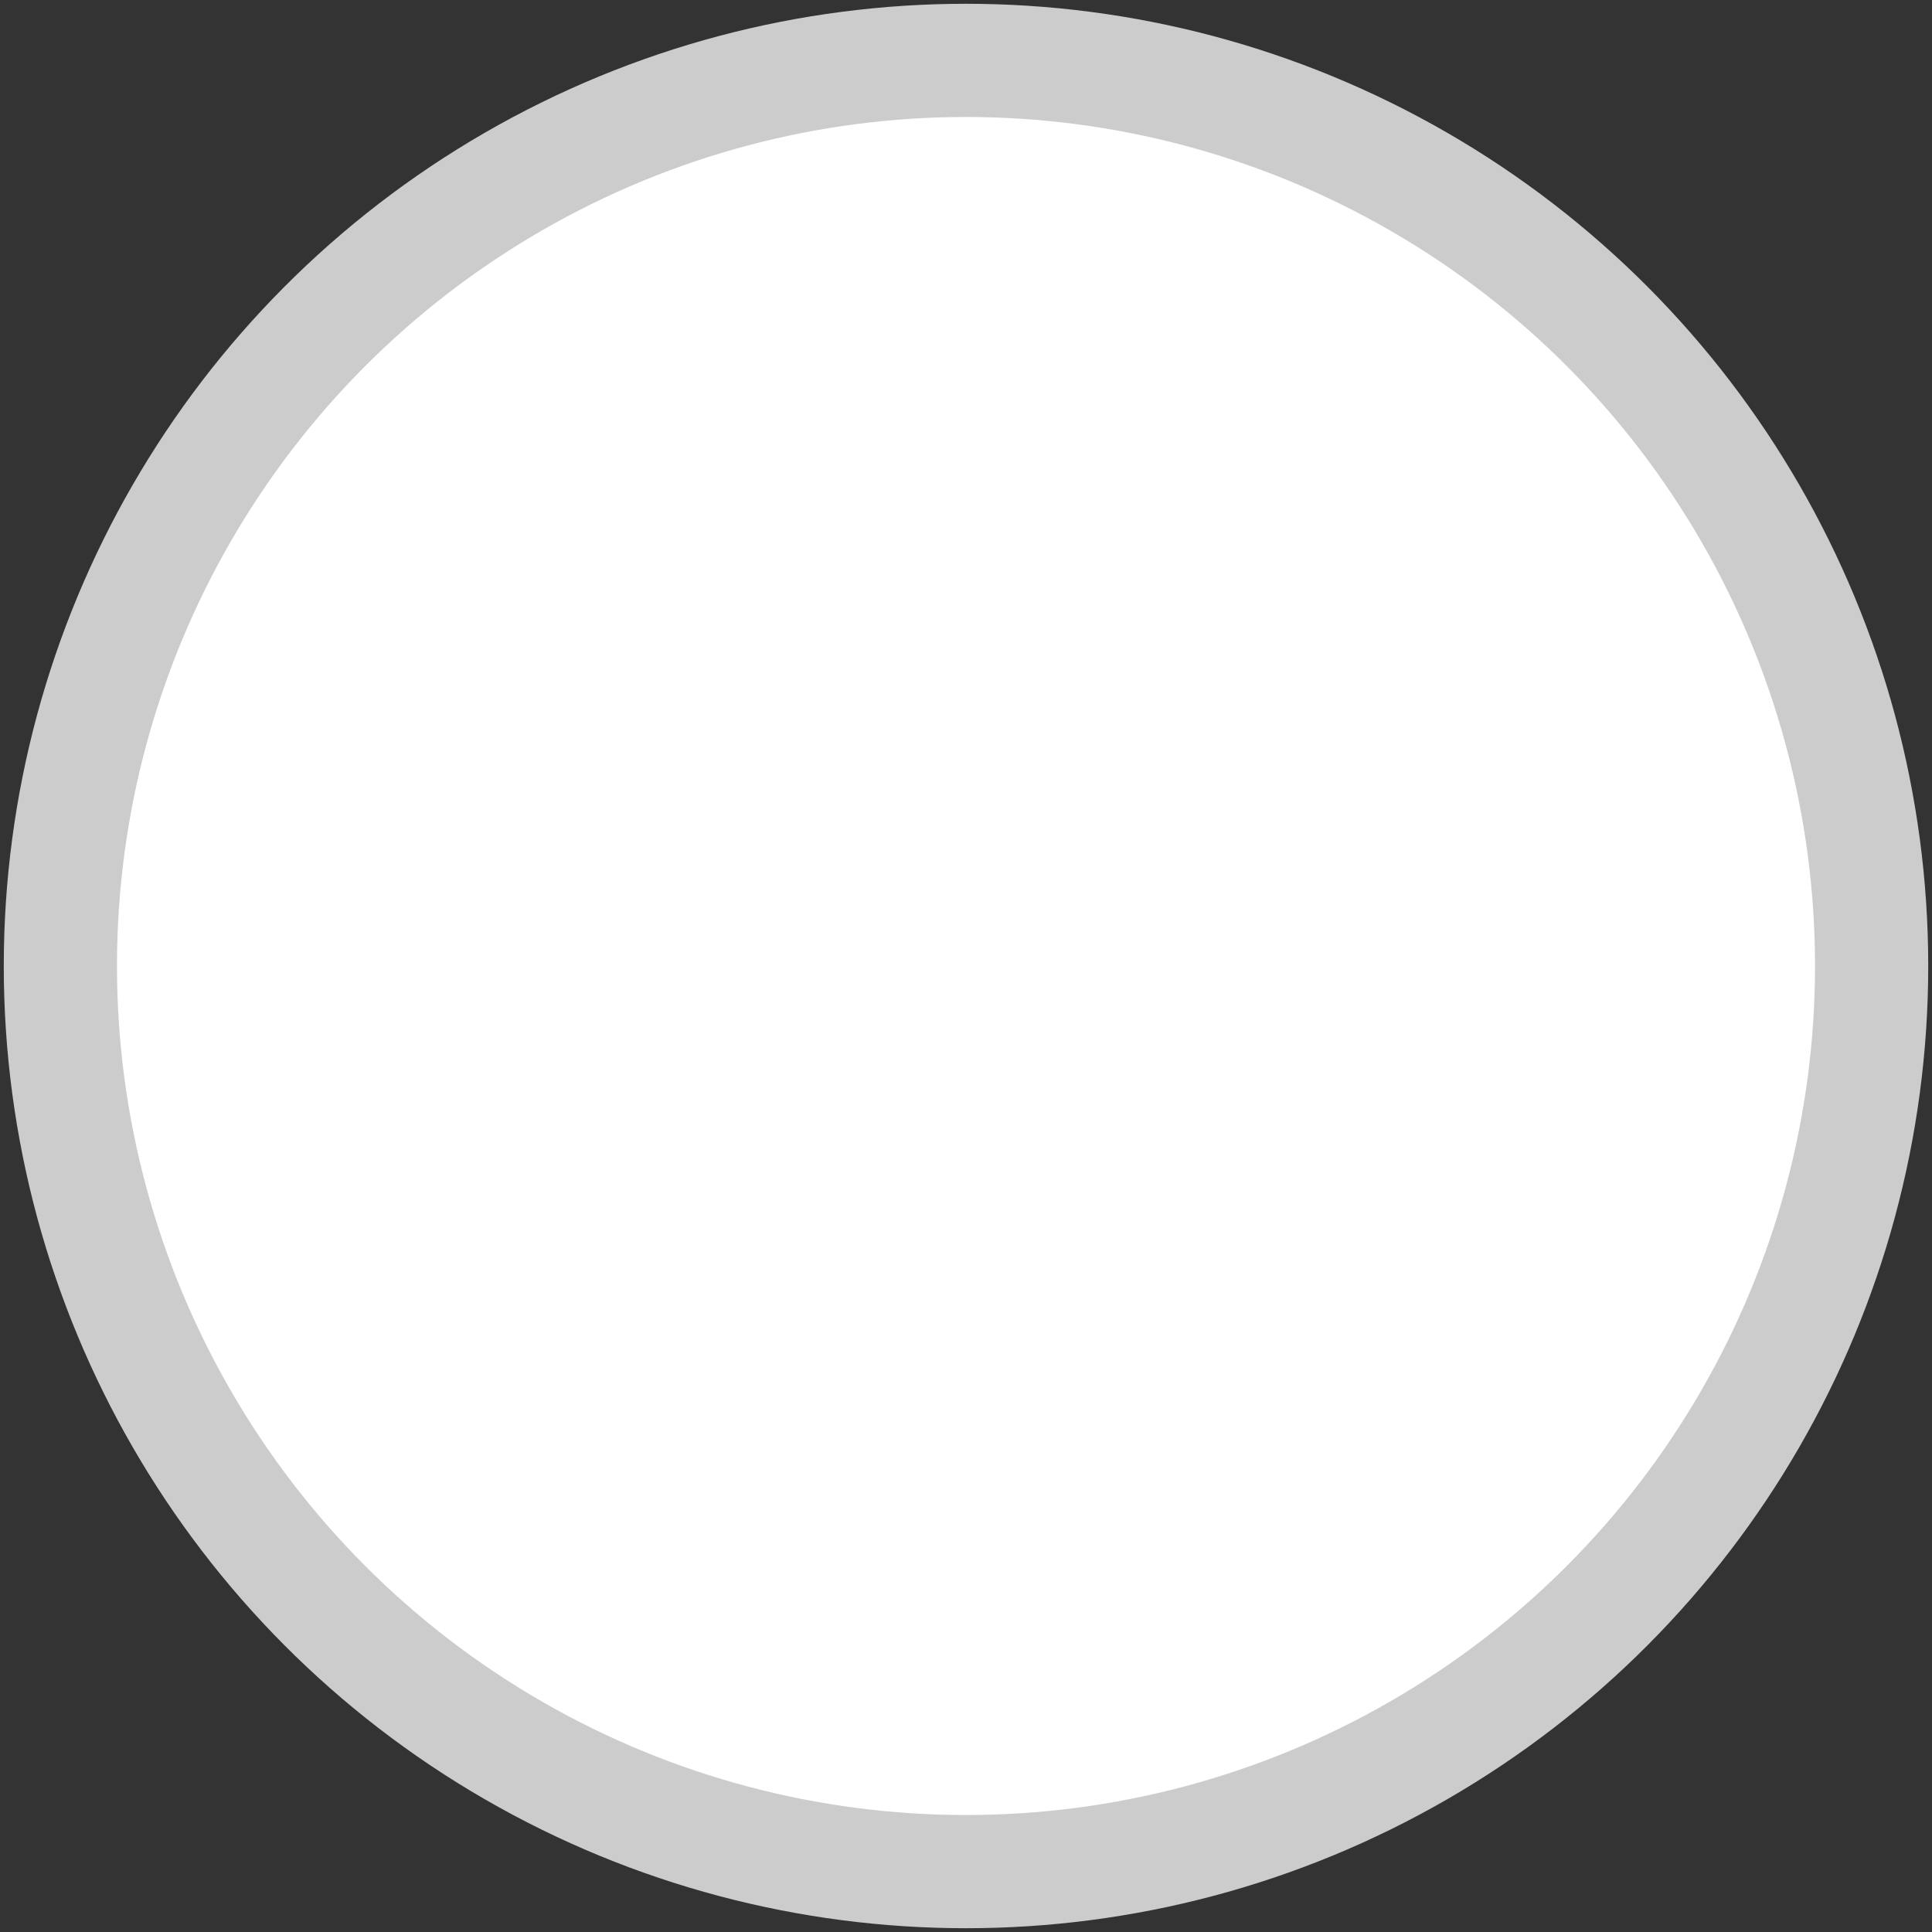 <svg xmlns="http://www.w3.org/2000/svg" width="32" height="32" viewBox="0 0 32 32"><rect x="0" y="0" width="32" height="32" fill="#333333" stroke="none"/><title>21</title><g fill="none" fill-rule="evenodd" transform="translate(1 1)"><circle cx="15" cy="15" r="15" fill="#FFF" fill-rule="nonzero"/><circle cx="15" cy="15" r="15" stroke="#CCC" stroke-width="1.875"/></g></svg>